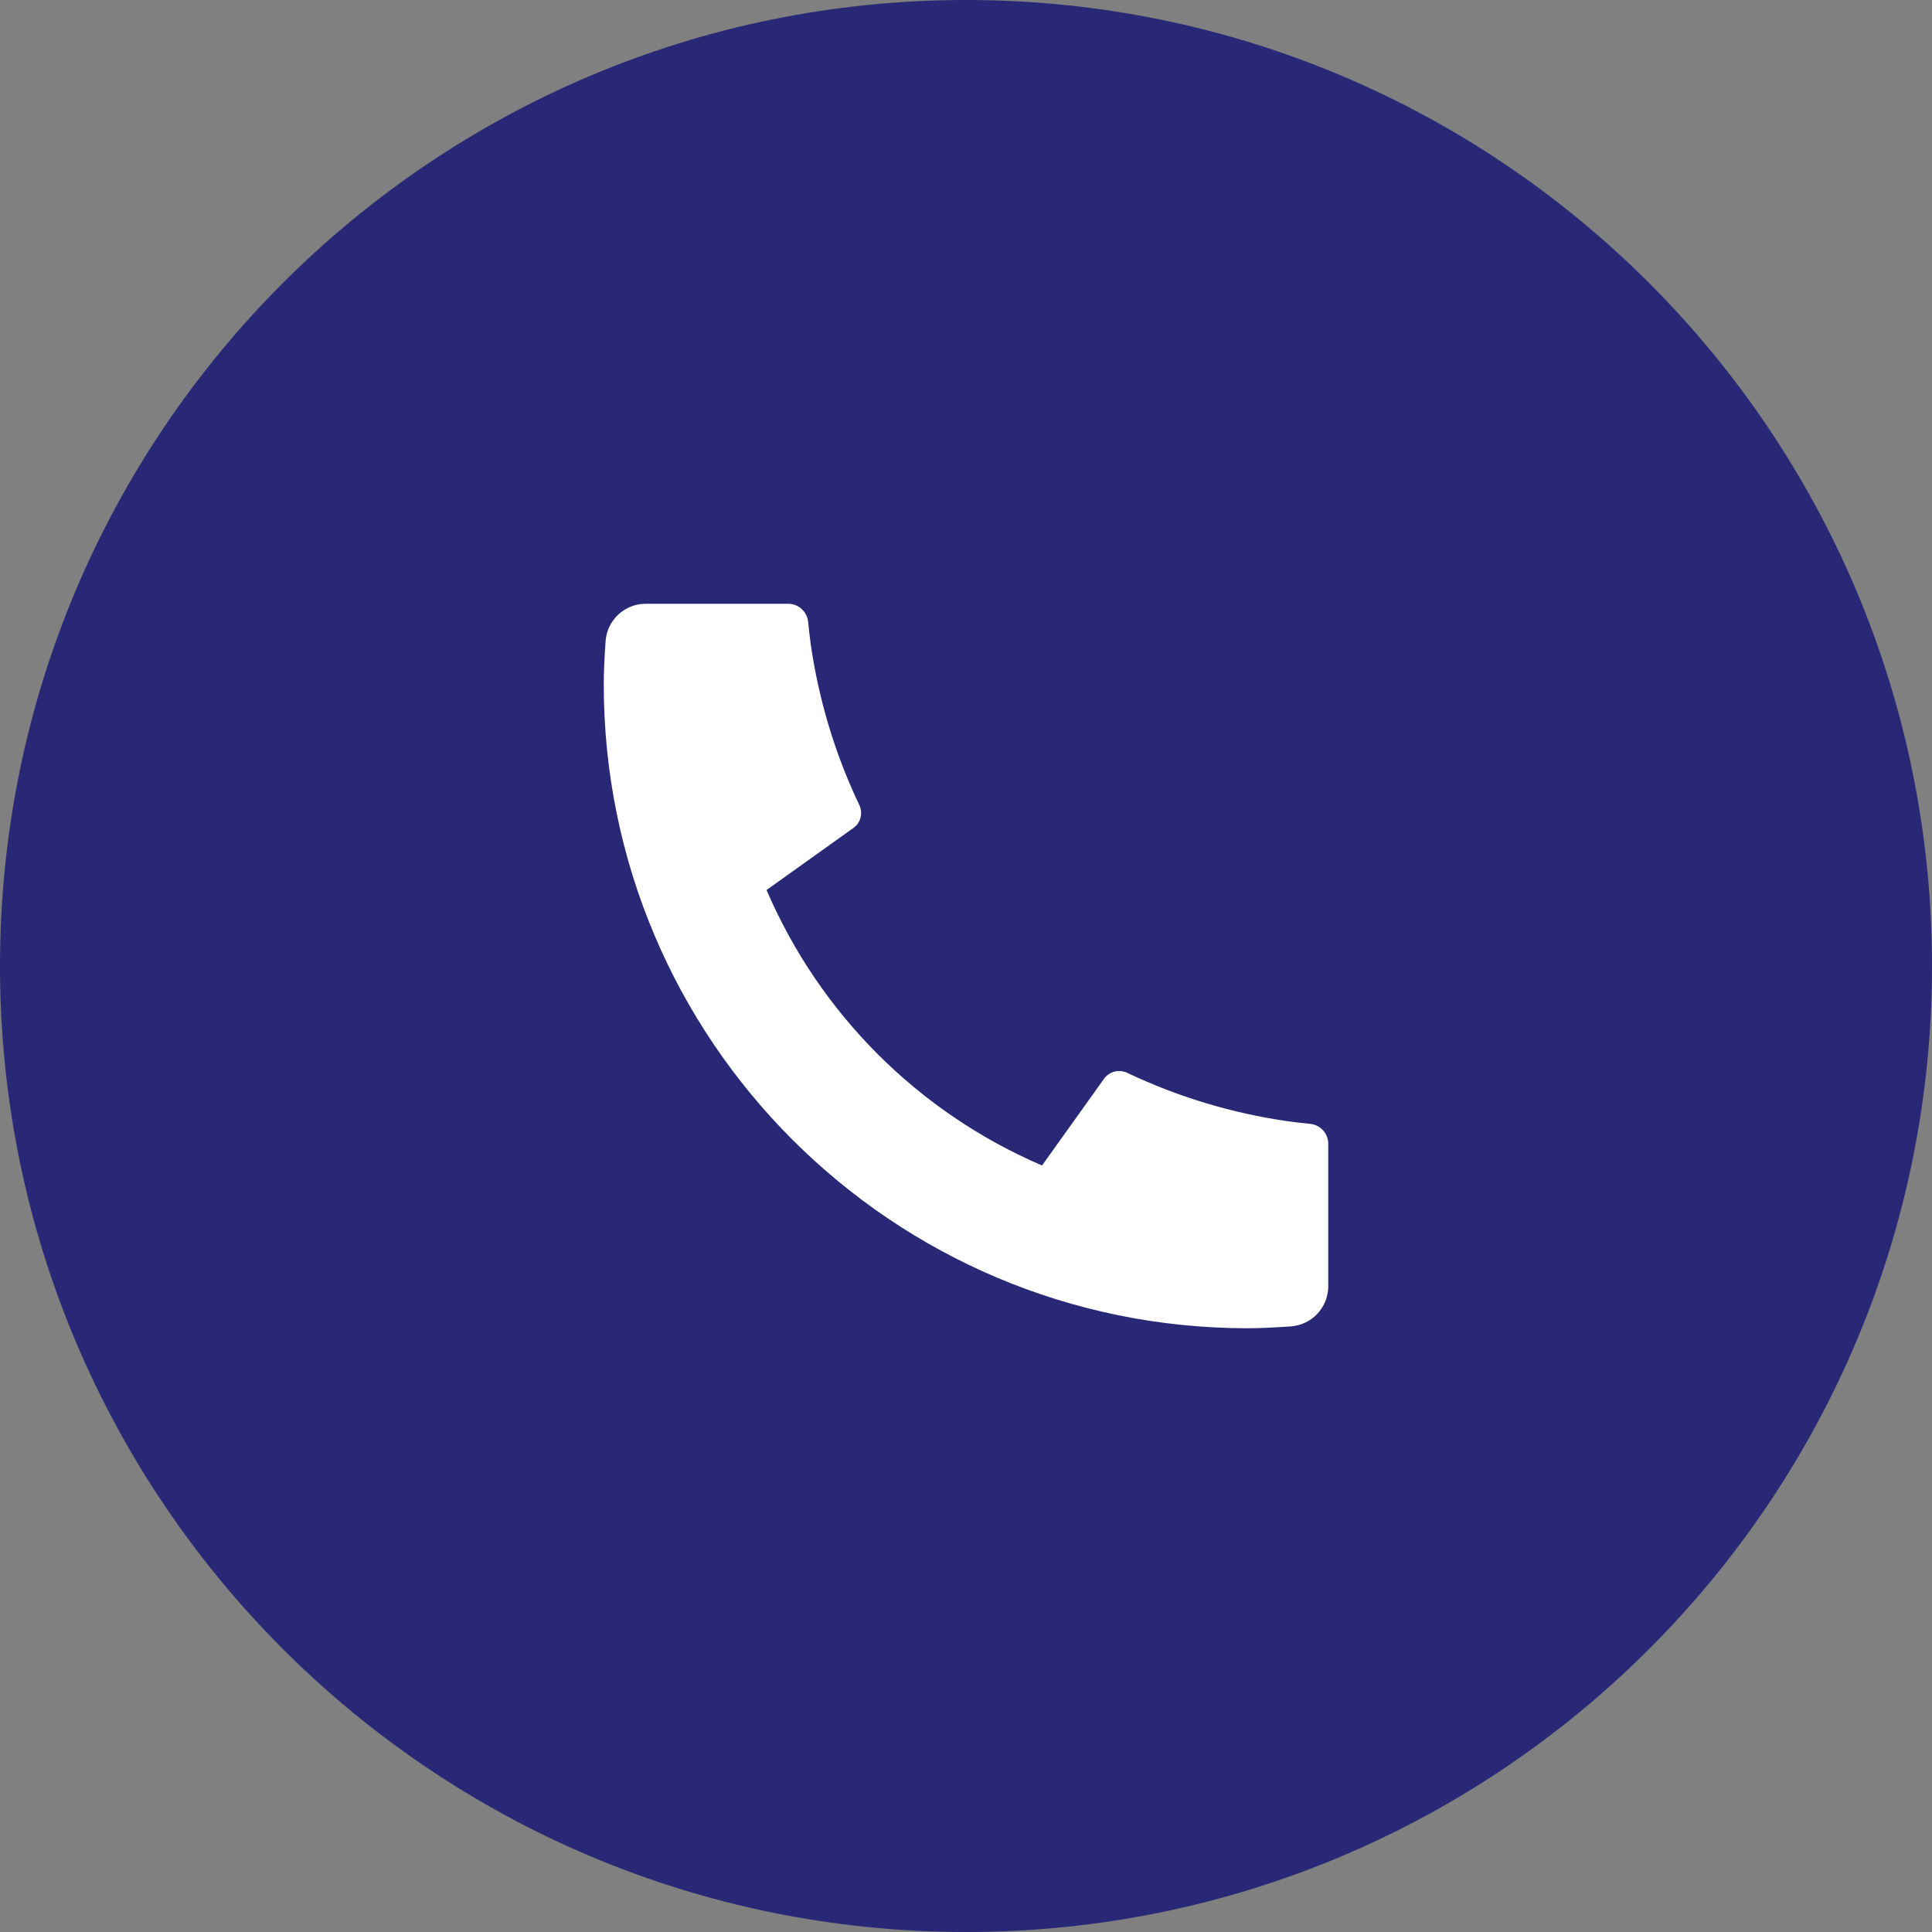 <svg xmlns="http://www.w3.org/2000/svg" width="64" height="64" viewBox="0 0 64 64" fill="none">
<rect x="0" y="0" width="64" height="64" fill="#808080" stroke="none"/>
<path d="M32 64C49.673 64 64 49.673 64 32C64 14.327 49.673 0 32 0C14.327 0 0 14.327 0 32C0 49.673 14.327 64 32 64Z" fill="#282876"/>
<path d="M44 37.893V42.608C44 42.946 43.872 43.271 43.642 43.518C43.412 43.764 43.097 43.915 42.76 43.939C42.177 43.979 41.701 44 41.333 44C29.551 44 20 34.449 20 22.667C20 22.299 20.02 21.823 20.061 21.24C20.085 20.903 20.235 20.588 20.482 20.358C20.729 20.128 21.054 20 21.392 20H26.107C26.272 20 26.432 20.061 26.554 20.172C26.677 20.283 26.754 20.436 26.771 20.6C26.801 20.907 26.829 21.151 26.856 21.336C27.121 23.185 27.664 24.984 28.467 26.671C28.593 26.937 28.511 27.256 28.271 27.427L25.393 29.483C27.153 33.582 30.419 36.849 34.519 38.608L36.572 35.736C36.656 35.619 36.778 35.535 36.918 35.498C37.058 35.462 37.206 35.476 37.336 35.537C39.023 36.339 40.821 36.88 42.669 37.144C42.855 37.171 43.099 37.2 43.403 37.229C43.567 37.246 43.719 37.324 43.83 37.446C43.94 37.569 44.002 37.728 44.001 37.893H44Z" fill="white"/>
<defs fill="#000000">
<linearGradient id="paint0_linear_2759_30271" x1="64" y1="64" x2="18.47" y2="-11.185" gradientUnits="userSpaceOnUse" fill="#000000">
<stop stop-color="#4FD6B8" fill="#000000"/>
<stop offset="0.896" stop-color="#12B5A0" fill="#000000"/>
</linearGradient>
</defs>
</svg>